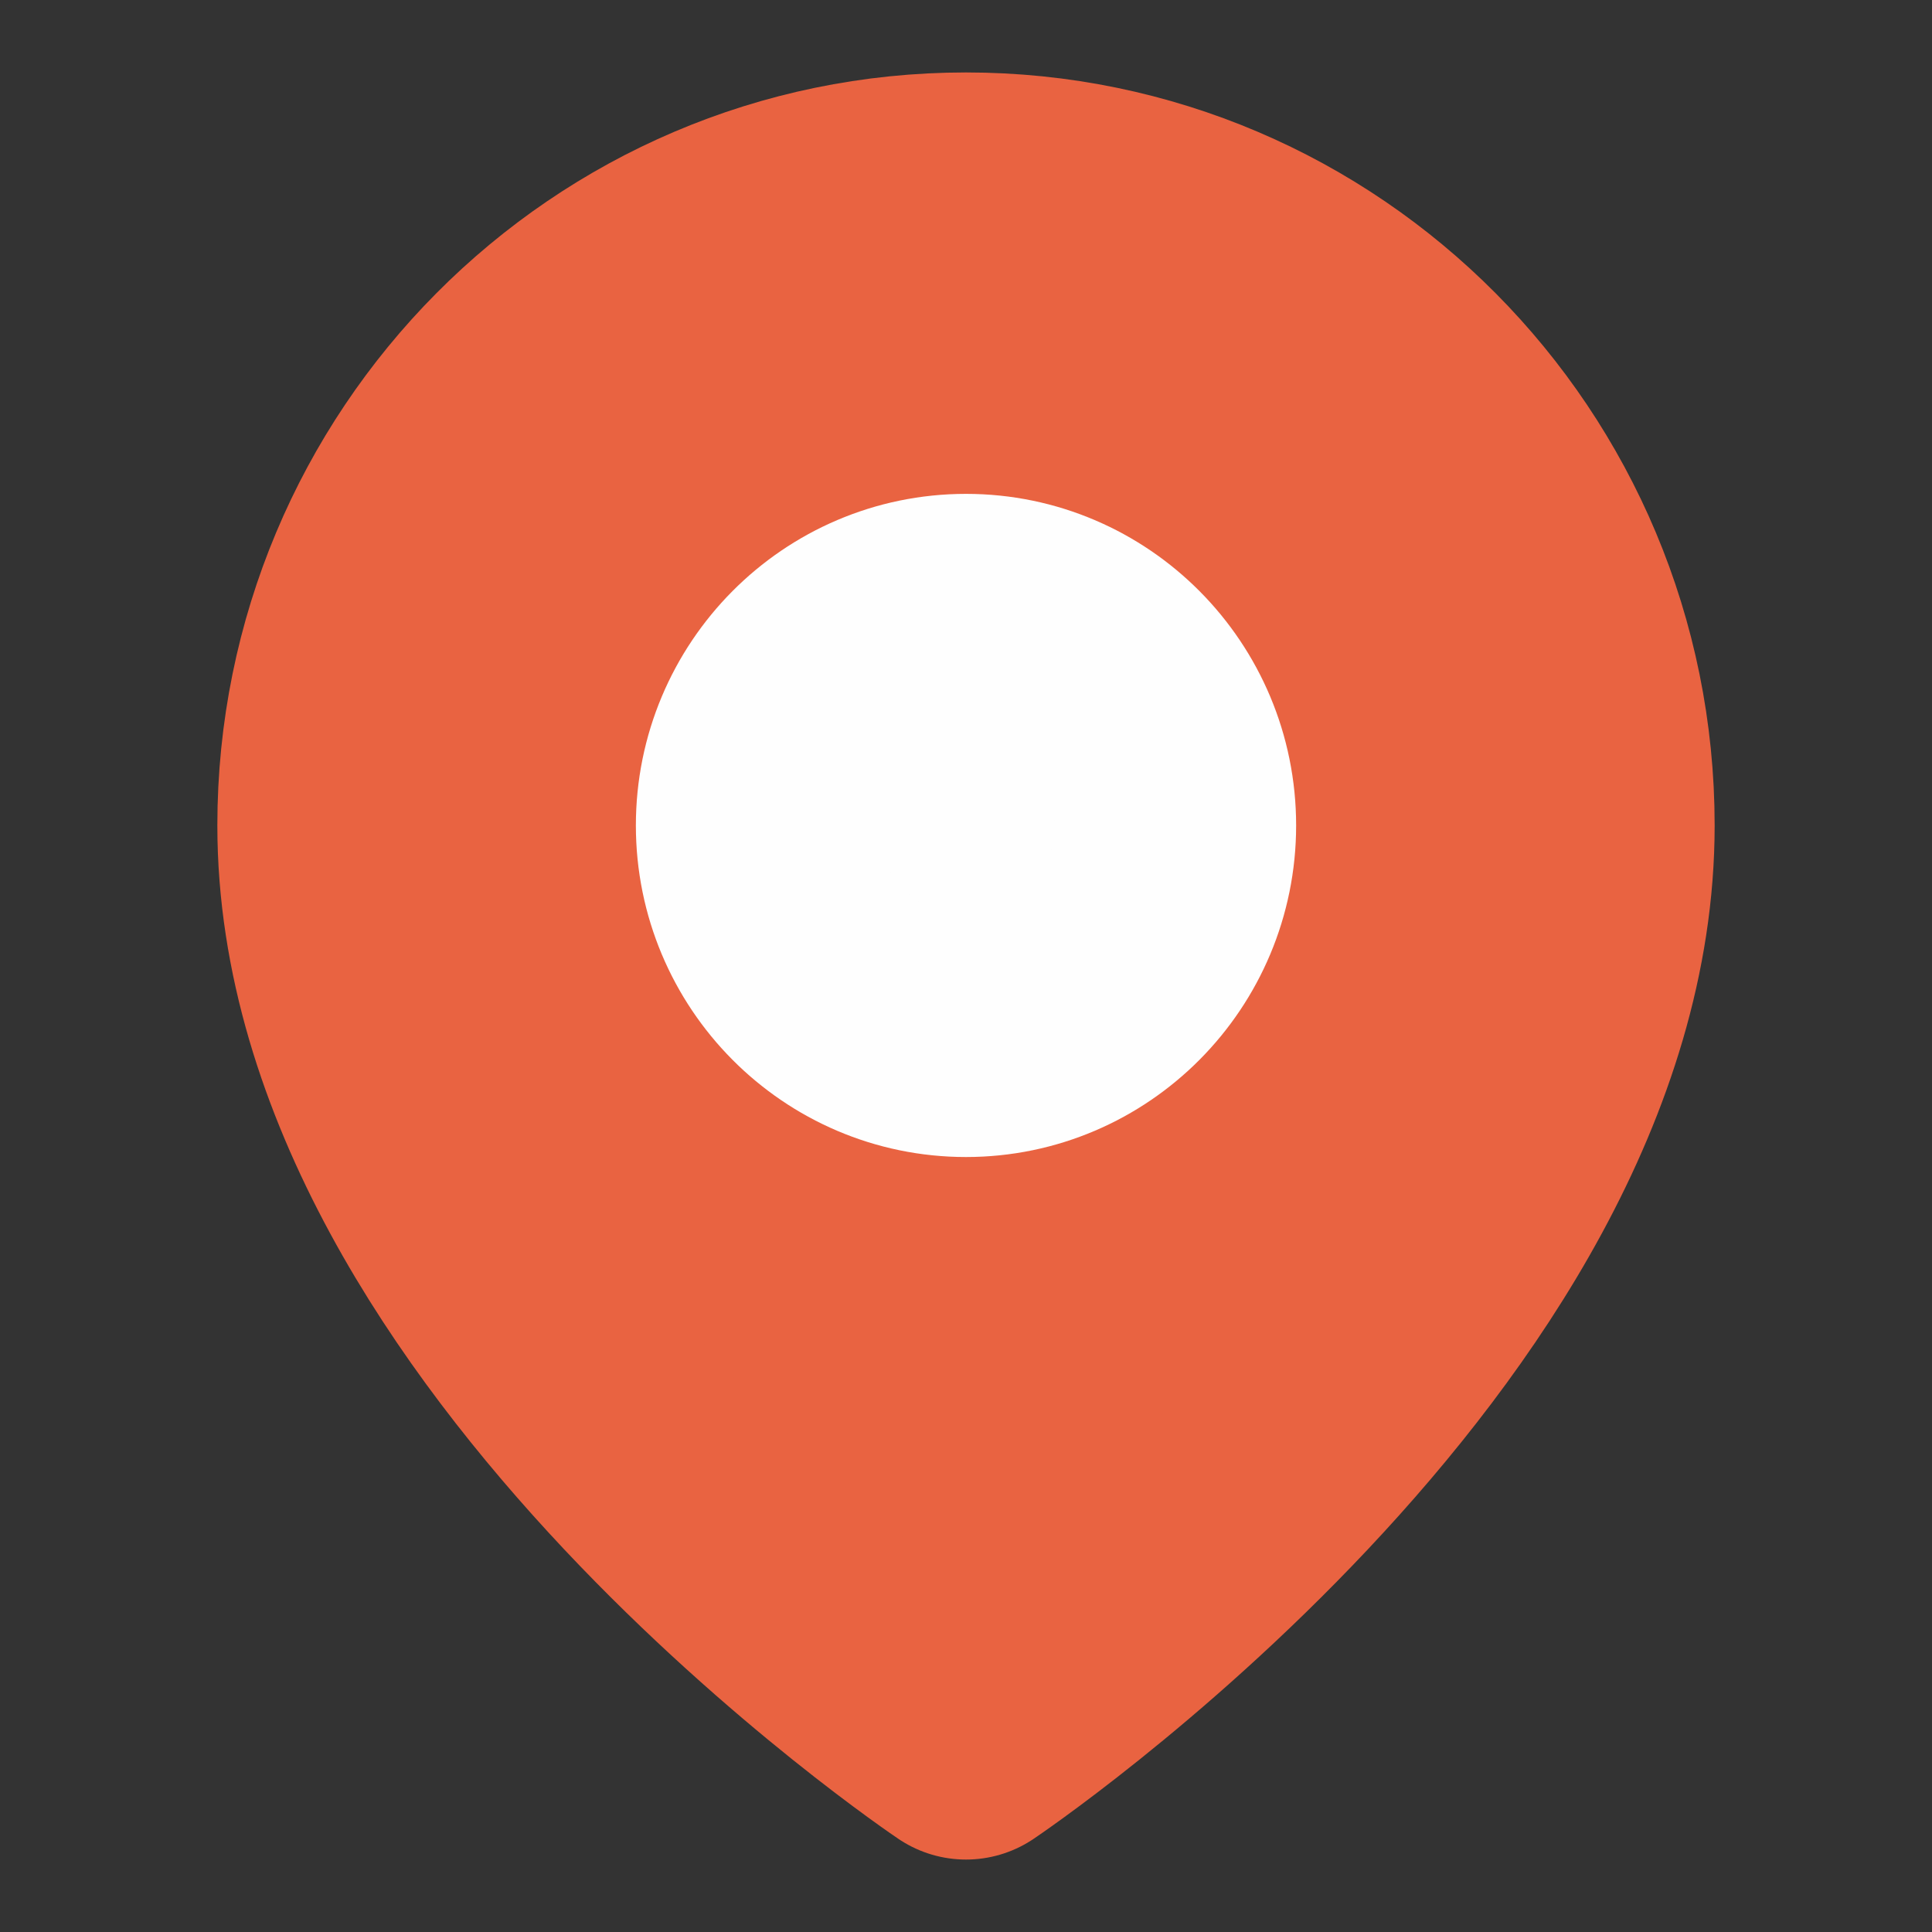 <svg width="16" height="16" viewBox="0 0 16 16" fill="none" xmlns="http://www.w3.org/2000/svg">
<rect x="0" y="0" width="16" height="16" fill="#333333" stroke="none"/>
<path fill-rule="evenodd" clip-rule="evenodd" d="M13.2 6.836C13.2 10.909 8 14.4 8 14.4C8 14.4 2.8 10.909 2.8 6.836C2.8 3.944 5.128 1.6 8 1.6C10.872 1.6 13.2 3.944 13.2 6.836Z" fill="#E96341"/>
<path fill-rule="evenodd" clip-rule="evenodd" d="M13.2 6.836C13.2 10.909 8 14.4 8 14.4C8 14.4 2.8 10.909 2.8 6.836C2.8 3.944 5.128 1.6 8 1.6C10.872 1.6 13.2 3.944 13.2 6.836V6.836Z" stroke="#E96341" stroke-width="2" stroke-linecap="round" stroke-linejoin="round"/>
<path d="M8 8.582C8.957 8.582 9.734 7.8 9.734 6.836C9.734 5.872 8.957 5.09 8 5.09C7.043 5.09 6.266 5.872 6.266 6.836C6.266 7.8 7.043 8.582 8 8.582Z" fill="#FEFEFE"/>
<path d="M8 8.582C8.957 8.582 9.734 7.8 9.734 6.836C9.734 5.872 8.957 5.09 8 5.09C7.043 5.09 6.266 5.872 6.266 6.836C6.266 7.8 7.043 8.582 8 8.582Z" stroke="#FEFEFE" stroke-width="2" stroke-linecap="round" stroke-linejoin="round"/>
</svg>
